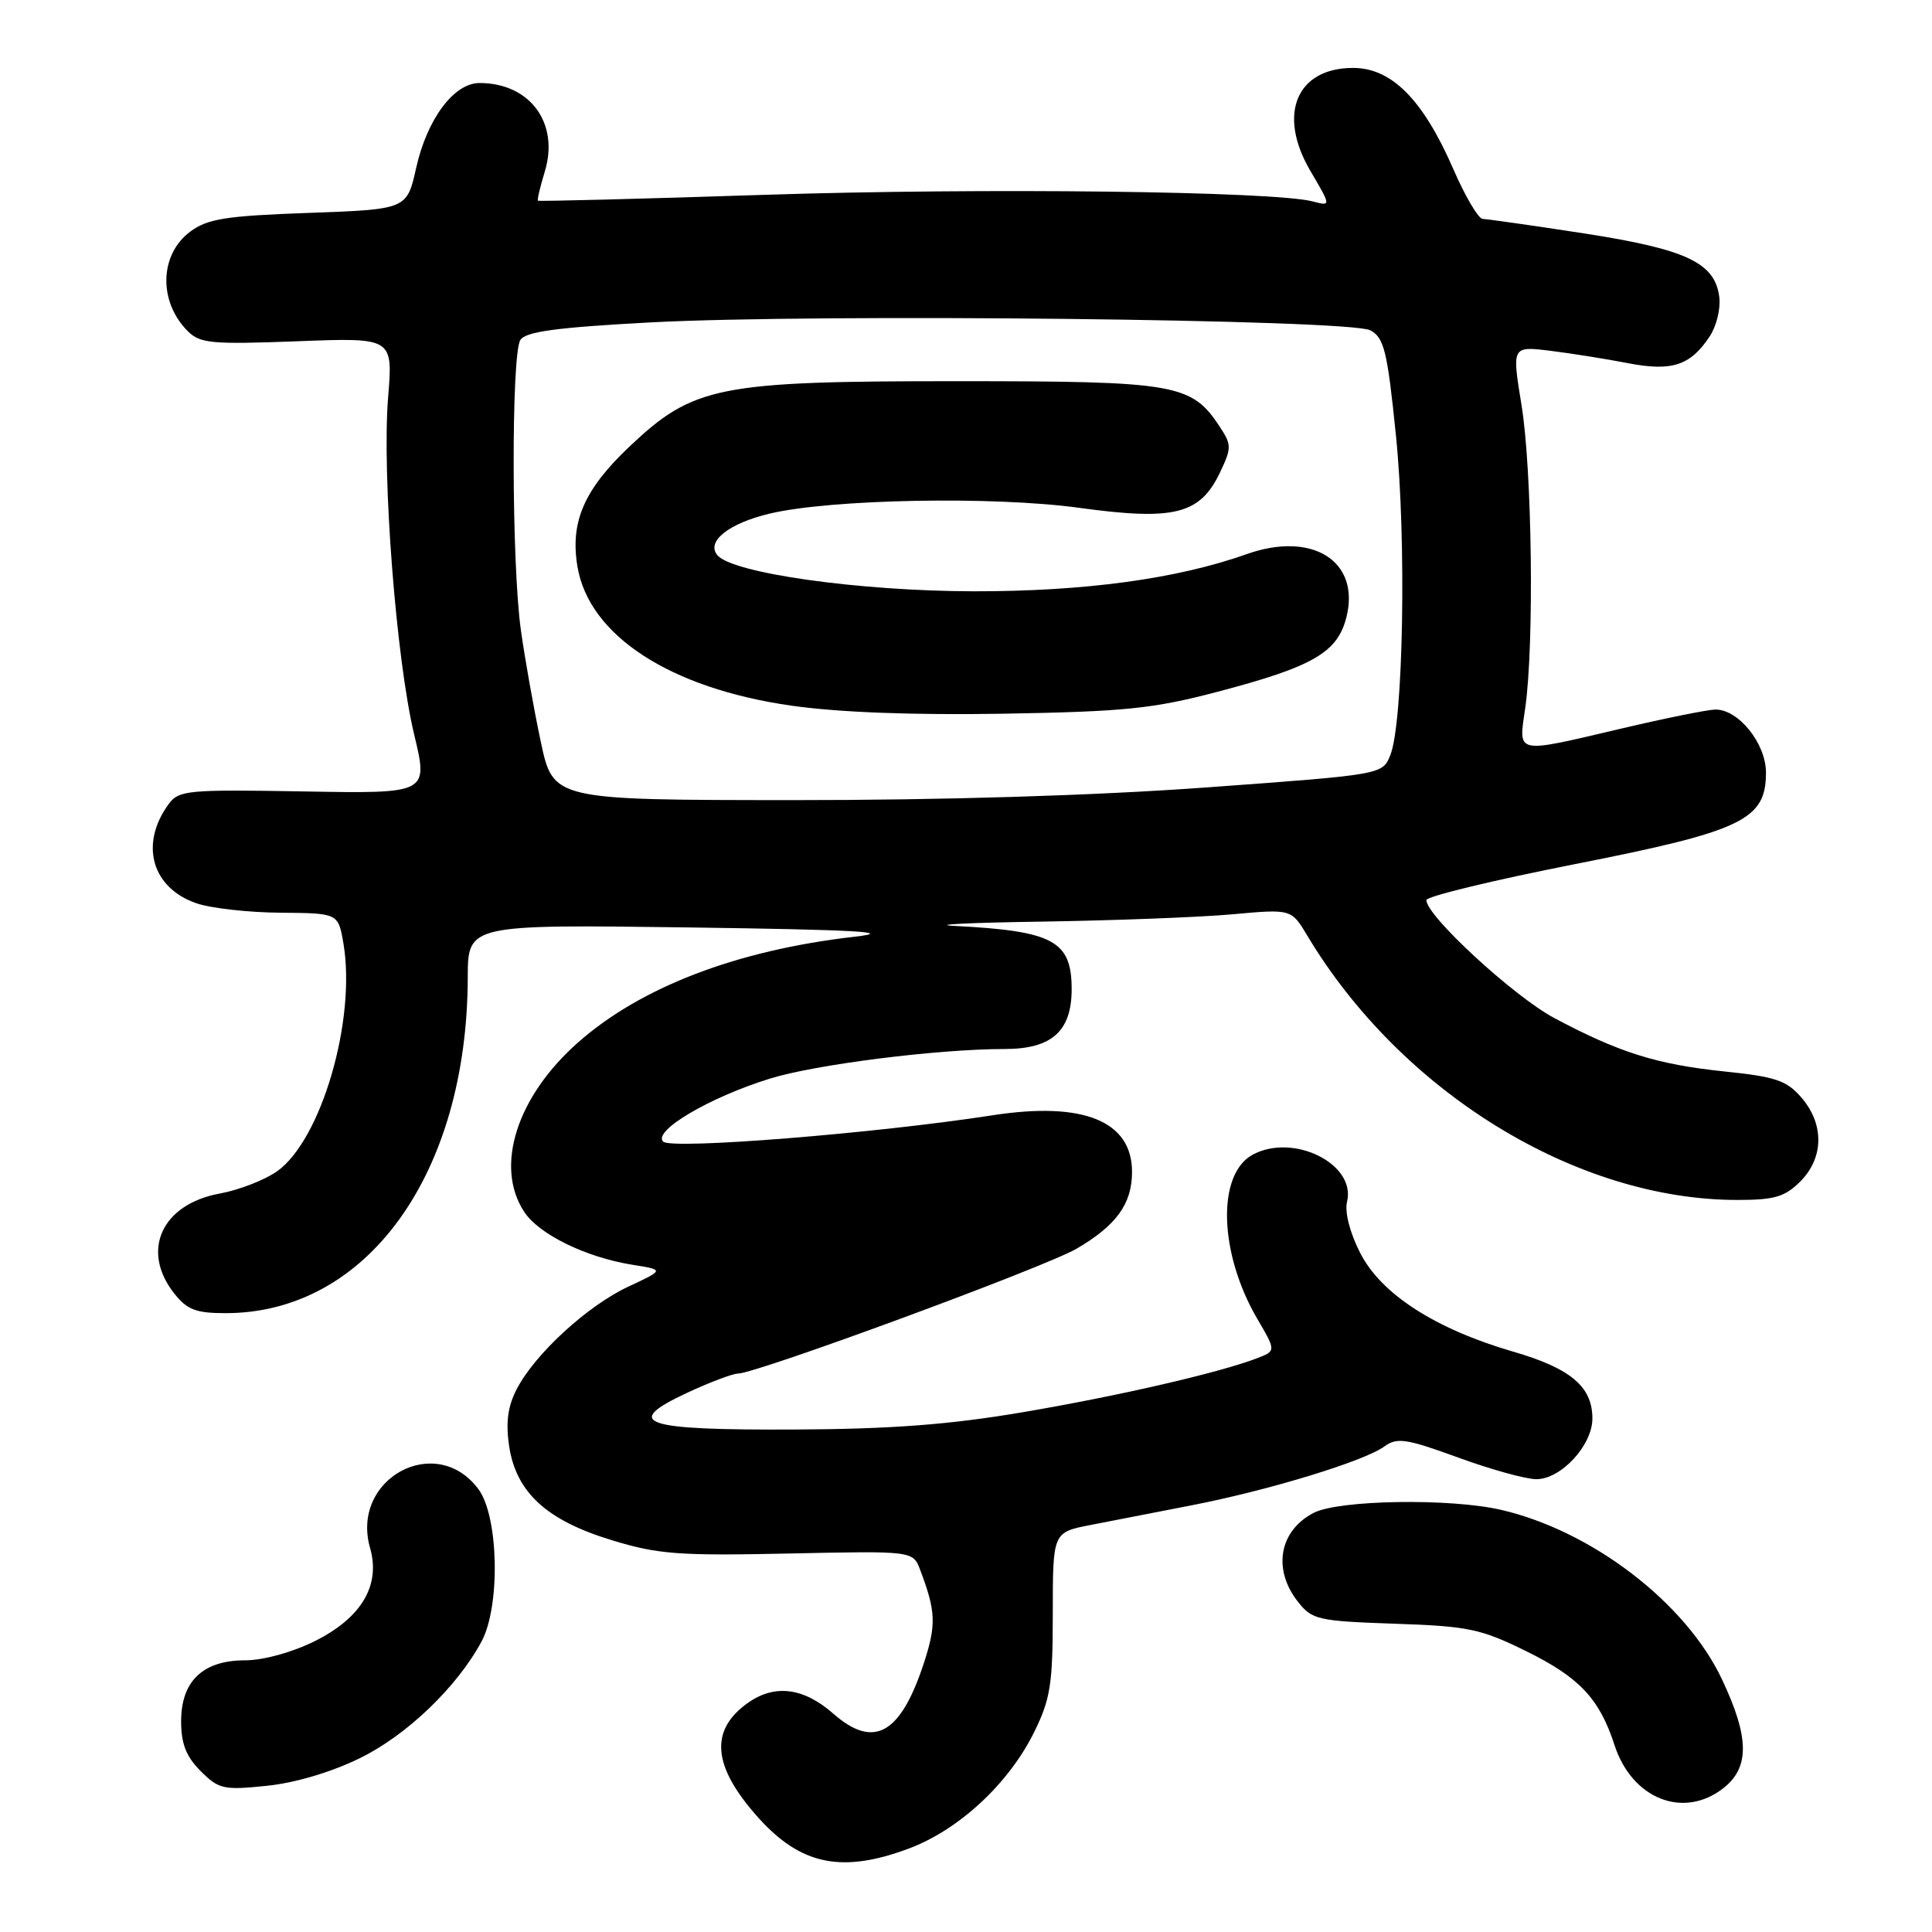 <?xml version="1.0" encoding="UTF-8" standalone="no"?>
<!DOCTYPE svg PUBLIC "-//W3C//DTD SVG 1.1//EN" "http://www.w3.org/Graphics/SVG/1.1/DTD/svg11.dtd" >
<svg xmlns="http://www.w3.org/2000/svg" xmlns:xlink="http://www.w3.org/1999/xlink" version="1.1" viewBox="0 0 256 256">
 <g >
 <path fill="currentColor"
d=" M 120.43 244.94 C 127.10 242.44 133.68 236.32 137.05 229.48 C 139.19 225.13 139.50 223.14 139.50 213.77 C 139.50 203.04 139.50 203.04 144.50 202.07 C 147.25 201.53 153.32 200.35 158.00 199.44 C 168.16 197.46 180.80 193.60 183.44 191.66 C 185.12 190.44 186.31 190.62 193.21 193.13 C 197.52 194.71 202.19 196.00 203.58 196.00 C 206.85 196.00 211.00 191.51 211.00 187.96 C 211.00 183.74 208.14 181.32 200.50 179.10 C 190.14 176.08 182.99 171.46 180.22 166.00 C 178.85 163.31 178.16 160.59 178.49 159.23 C 179.71 154.25 171.42 150.10 166.01 152.99 C 161.21 155.56 161.50 166.03 166.60 174.76 C 169.09 179.01 169.09 179.01 166.52 179.99 C 161.42 181.93 148.13 184.99 135.44 187.14 C 125.81 188.77 118.10 189.36 105.30 189.42 C 85.04 189.51 82.37 188.60 91.08 184.54 C 94.06 183.15 97.07 182.02 97.76 182.01 C 100.26 181.99 138.53 167.88 142.67 165.45 C 147.94 162.37 150.00 159.50 150.00 155.28 C 150.00 148.54 143.55 145.92 131.52 147.78 C 115.97 150.19 88.95 152.35 87.87 151.27 C 86.46 149.86 94.00 145.41 101.99 142.93 C 108.02 141.05 124.26 139.00 133.11 139.00 C 139.36 139.00 142.00 136.65 142.00 131.07 C 142.00 124.67 139.58 123.36 126.50 122.69 C 123.20 122.52 128.38 122.26 138.00 122.12 C 147.62 121.97 159.01 121.54 163.30 121.15 C 171.11 120.44 171.11 120.44 173.22 123.97 C 185.66 144.74 208.87 159.00 230.21 159.00 C 235.12 159.00 236.50 158.60 238.55 156.55 C 241.67 153.42 241.74 148.97 238.71 145.45 C 236.75 143.17 235.30 142.67 228.46 141.97 C 219.53 141.04 214.54 139.47 205.96 134.90 C 200.58 132.03 189.00 121.36 189.00 119.27 C 189.00 118.78 197.84 116.64 208.64 114.51 C 230.92 110.12 234.00 108.64 234.00 102.37 C 234.00 98.52 230.36 93.99 227.30 94.02 C 226.31 94.03 220.78 95.14 215.00 96.50 C 200.54 99.89 201.21 100.04 202.11 93.75 C 203.30 85.39 203.01 62.22 201.61 53.68 C 200.33 45.86 200.33 45.86 205.42 46.48 C 208.21 46.83 212.84 47.56 215.70 48.12 C 221.56 49.25 224.01 48.44 226.57 44.53 C 227.44 43.21 228.00 40.91 227.82 39.41 C 227.28 34.82 223.48 33.03 209.91 30.93 C 203.08 29.88 197.04 29.02 196.47 29.01 C 195.91 29.01 194.15 26.04 192.58 22.42 C 188.56 13.19 184.40 9.00 179.29 9.00 C 171.80 9.00 169.24 15.13 173.60 22.59 C 176.39 27.33 176.39 27.33 173.94 26.69 C 168.83 25.34 130.31 24.87 101.50 25.81 C 85.00 26.35 71.40 26.70 71.28 26.59 C 71.16 26.49 71.57 24.76 72.18 22.76 C 74.15 16.33 70.24 11.00 63.54 11.00 C 60.15 11.00 56.60 15.76 55.15 22.22 C 53.92 27.74 53.92 27.74 40.91 28.21 C 29.91 28.60 27.49 28.99 25.21 30.69 C 21.12 33.73 20.97 39.97 24.88 43.88 C 26.51 45.51 28.05 45.65 39.39 45.22 C 52.07 44.73 52.07 44.73 51.43 52.61 C 50.59 62.86 52.49 87.36 54.88 97.33 C 56.76 105.16 56.76 105.16 40.27 104.87 C 24.86 104.60 23.69 104.71 22.35 106.54 C 18.47 111.84 20.10 117.65 26.03 119.69 C 27.94 120.35 32.95 120.91 37.16 120.94 C 44.82 121.00 44.82 121.00 45.51 125.04 C 47.21 135.12 42.58 151.03 36.73 155.19 C 35.10 156.35 31.68 157.68 29.13 158.15 C 21.43 159.55 18.62 165.70 23.07 171.37 C 24.79 173.55 25.95 174.00 29.89 174.00 C 48.63 174.00 61.92 155.57 61.98 129.50 C 62.00 122.50 62.00 122.50 91.25 122.89 C 113.54 123.20 118.77 123.49 113.25 124.12 C 97.72 125.89 84.96 130.76 76.64 138.09 C 68.48 145.27 65.51 154.55 69.45 160.56 C 71.41 163.56 77.62 166.60 83.81 167.59 C 88.03 168.26 88.03 168.26 83.27 170.48 C 77.83 173.02 70.88 179.40 68.46 184.08 C 67.28 186.37 67.00 188.49 67.46 191.61 C 68.39 197.76 72.43 201.46 81.09 204.09 C 87.21 205.96 89.97 206.16 104.50 205.85 C 120.97 205.50 120.97 205.50 121.92 208.00 C 124.00 213.49 124.08 215.25 122.45 220.27 C 119.35 229.79 115.81 231.80 110.43 227.08 C 106.51 223.63 102.69 223.13 99.16 225.60 C 93.94 229.26 94.38 234.10 100.57 240.95 C 106.17 247.14 111.62 248.24 120.43 244.94 Z  M 228.37 236.93 C 231.86 234.18 231.80 230.19 228.16 222.50 C 223.37 212.37 210.93 202.84 198.89 200.06 C 192.13 198.50 177.40 198.74 174.07 200.46 C 169.50 202.83 168.59 207.94 171.99 212.25 C 173.85 214.62 174.63 214.80 184.77 215.15 C 194.57 215.48 196.20 215.82 202.25 218.80 C 209.28 222.26 211.94 225.09 213.93 231.23 C 216.25 238.38 223.09 241.08 228.37 236.93 Z  M 47.70 232.96 C 53.91 229.92 60.57 223.53 63.81 217.50 C 66.32 212.83 66.08 200.94 63.40 197.33 C 57.78 189.75 46.40 195.93 49.04 205.13 C 50.45 210.07 47.90 214.37 41.71 217.46 C 38.73 218.94 34.90 220.00 32.49 220.00 C 26.89 220.00 24.00 222.75 24.00 228.08 C 24.00 231.06 24.67 232.76 26.59 234.68 C 28.99 237.08 29.62 237.22 35.34 236.63 C 39.10 236.25 43.91 234.82 47.70 232.96 Z  M 71.65 98.25 C 70.74 93.99 69.56 87.35 69.02 83.50 C 67.78 74.65 67.73 46.98 68.95 45.05 C 69.65 43.94 73.72 43.39 86.18 42.72 C 108.39 41.54 178.85 42.31 181.58 43.77 C 183.40 44.75 183.83 46.49 184.97 57.71 C 186.38 71.55 185.95 95.78 184.22 100.07 C 183.18 102.64 183.18 102.64 159.84 104.34 C 145.03 105.42 124.96 106.03 104.89 106.02 C 73.29 106.00 73.29 106.00 71.65 98.25 Z  M 161.35 91.66 C 174.01 88.33 177.24 86.45 178.41 81.77 C 180.27 74.35 173.89 70.33 165.18 73.43 C 155.94 76.71 143.69 78.37 129.00 78.35 C 113.82 78.32 97.03 75.95 95.05 73.56 C 93.54 71.74 96.58 69.34 102.01 68.05 C 110.14 66.13 131.66 65.73 143.00 67.29 C 155.60 69.02 159.00 68.16 161.65 62.62 C 163.20 59.36 163.20 58.95 161.65 56.58 C 157.89 50.86 155.93 50.51 127.00 50.51 C 95.13 50.50 91.91 51.14 83.41 59.17 C 77.38 64.88 75.52 69.18 76.52 75.10 C 78.06 84.23 88.81 91.21 104.84 93.50 C 111.13 94.40 120.96 94.77 133.00 94.57 C 149.09 94.29 152.79 93.91 161.35 91.66 Z "/>
</g>
</svg>